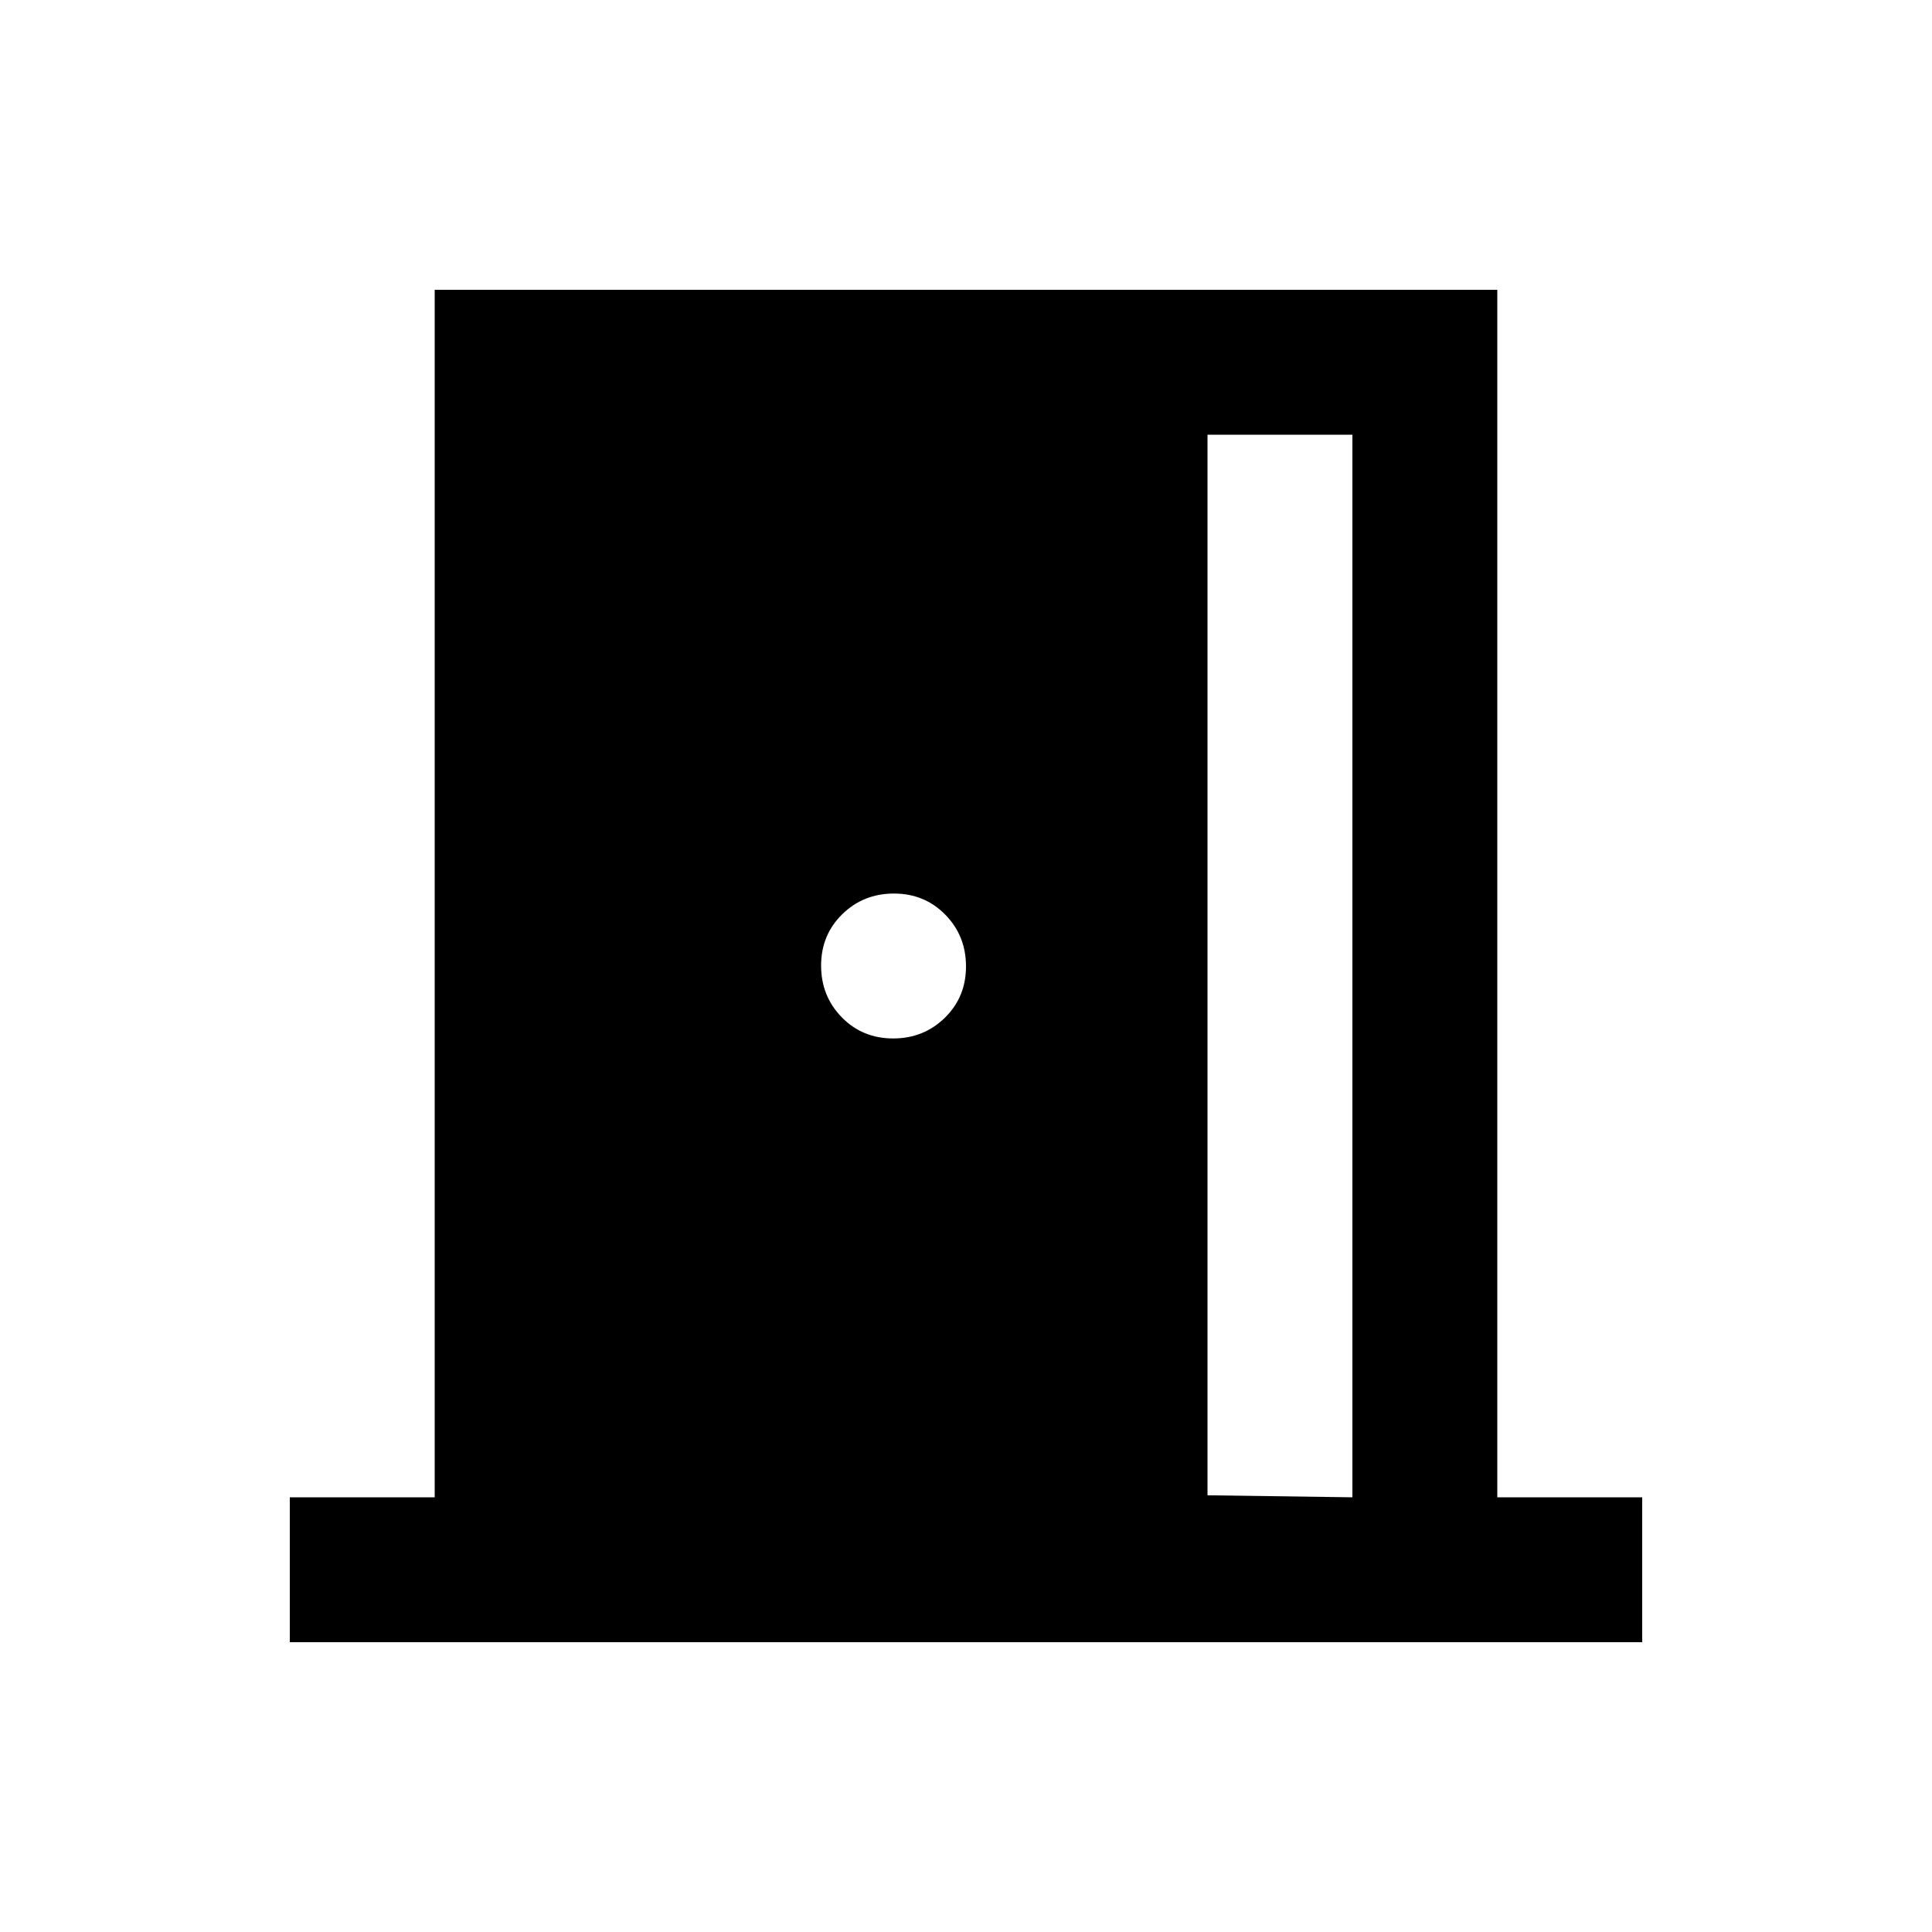 <svg xmlns="http://www.w3.org/2000/svg" height="20" viewBox="0 -960 960 960" width="20"><path d="M144-144v-72h72v-600h528v600h72v72H144Zm456-73 72 1v-528h-72v527ZM443.789-444Q459-444 469.5-454.289q10.5-10.29 10.5-25.5Q480-495 469.711-505.5q-10.29-10.5-25.5-10.5Q429-516 418.5-505.711q-10.5 10.29-10.5 25.5Q408-465 418.289-454.5q10.29 10.5 25.5 10.5Z"/></svg>